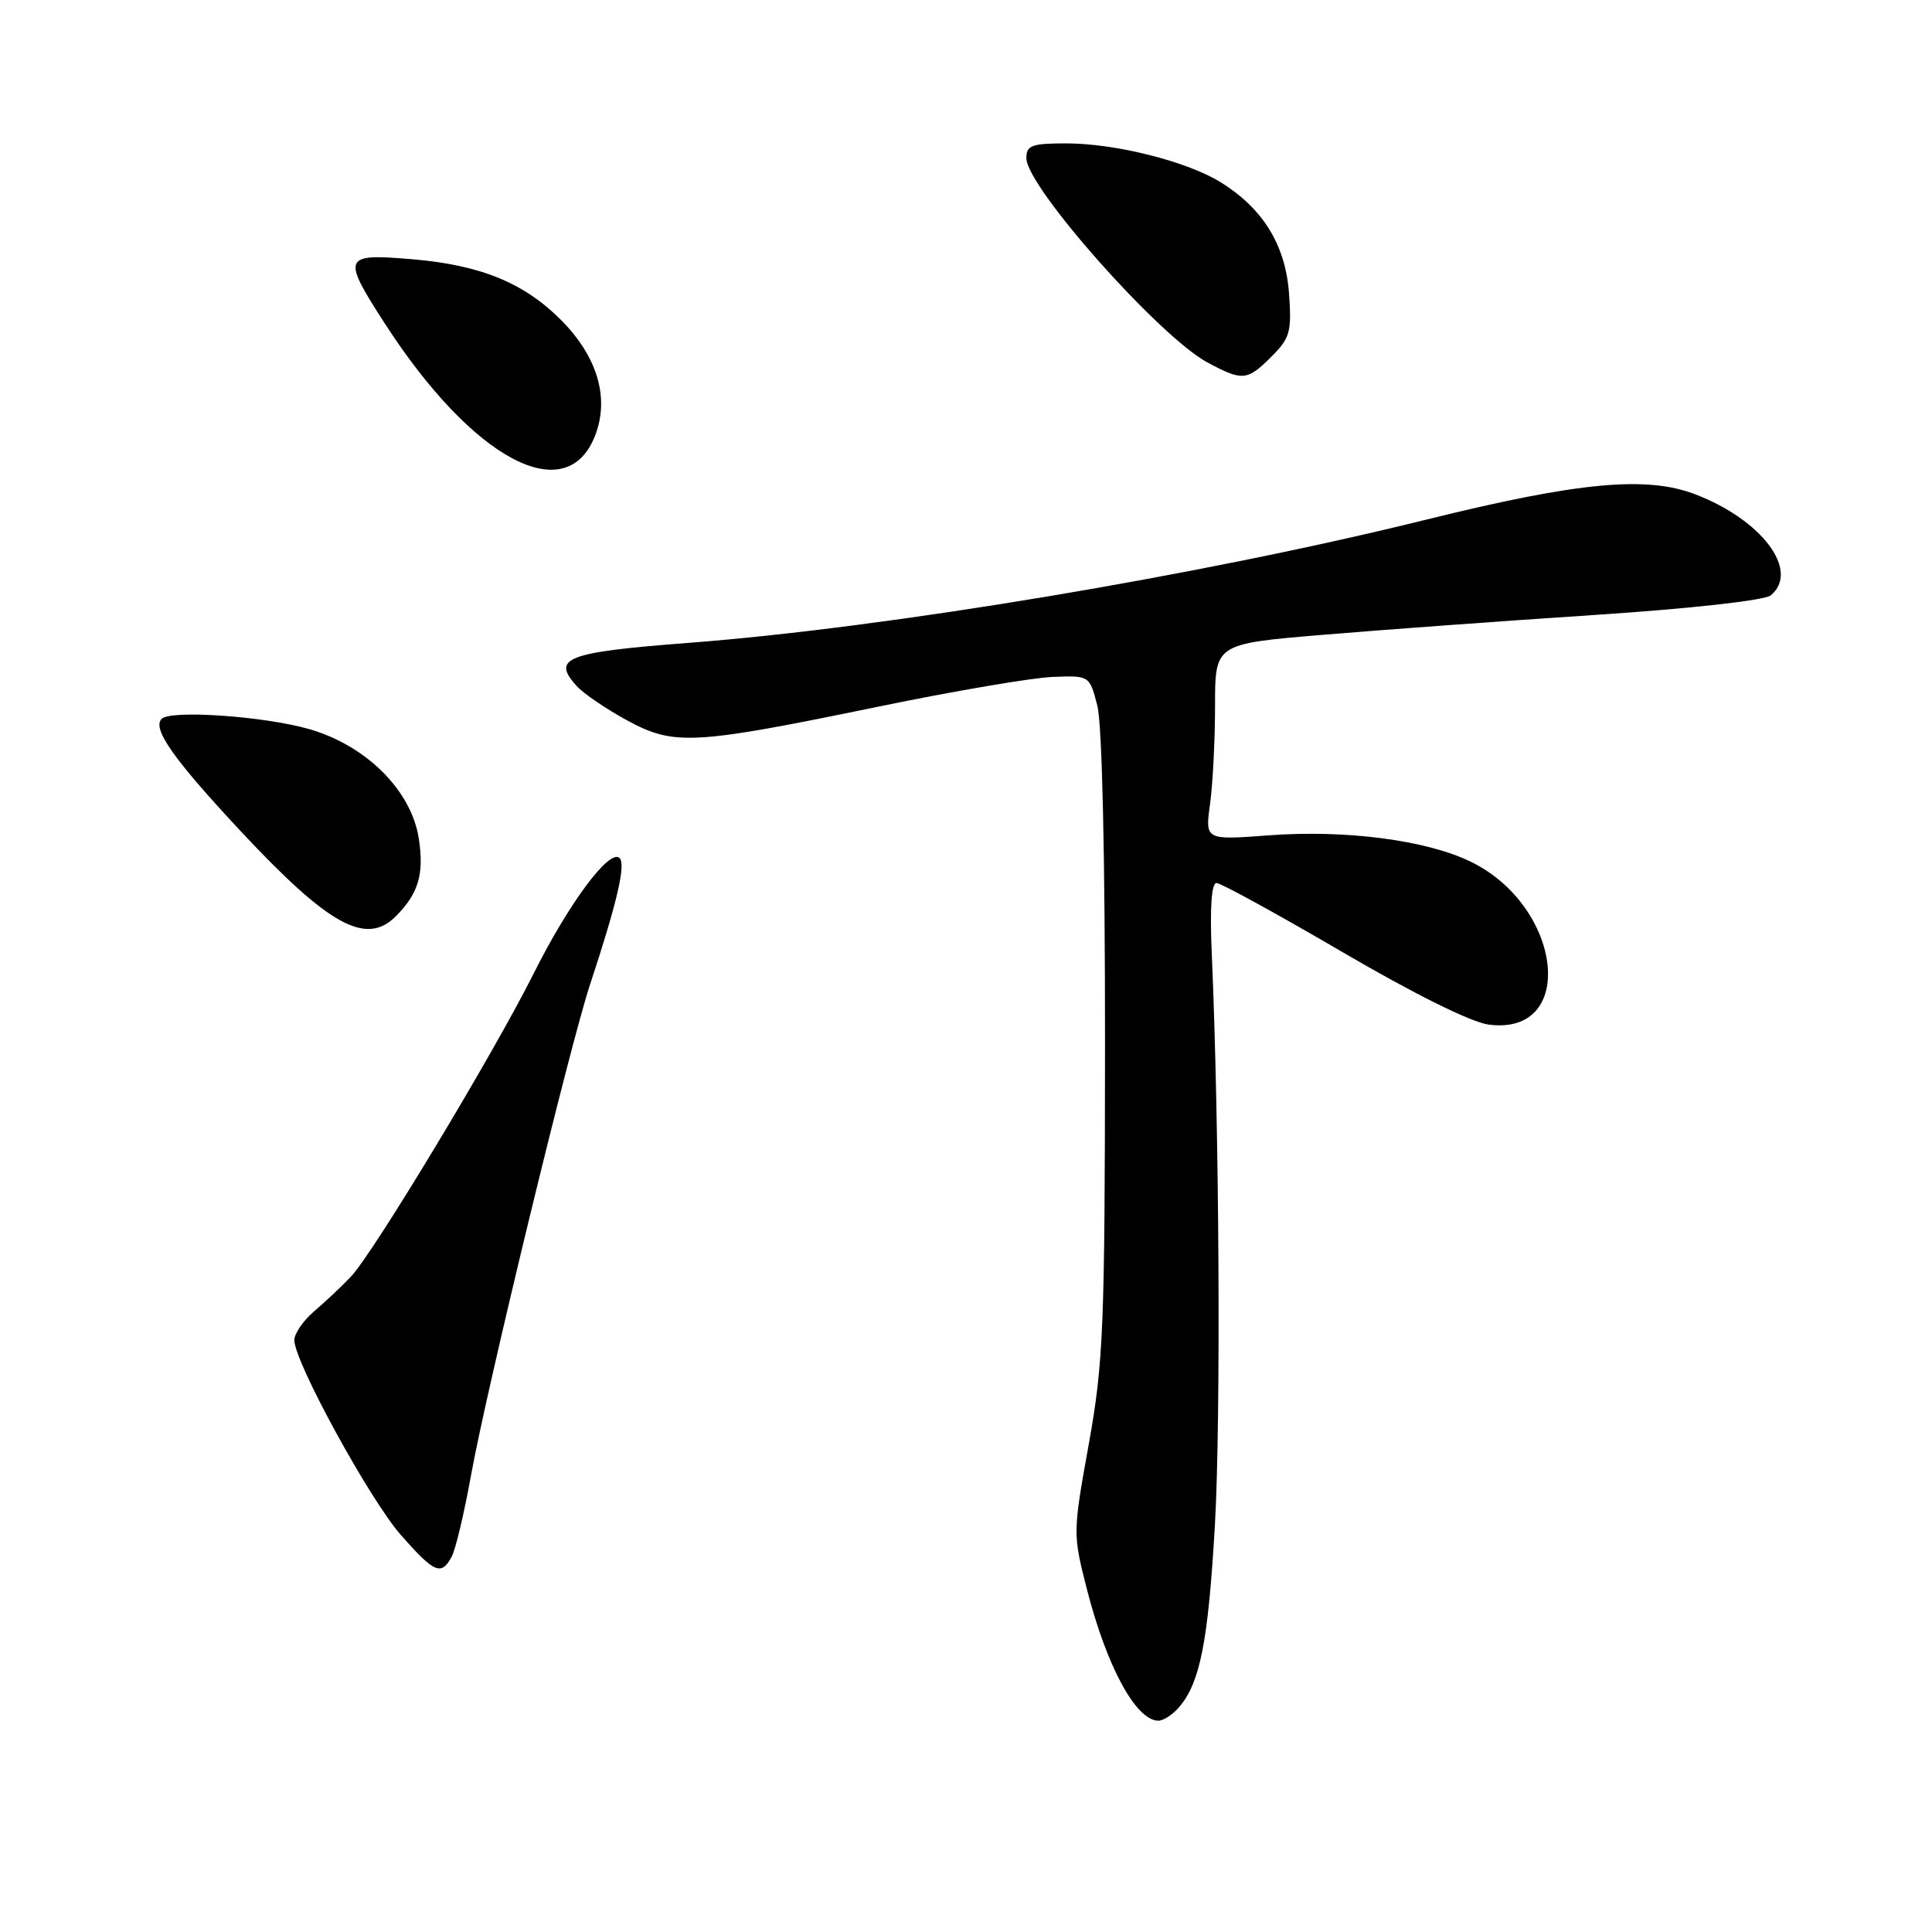 <?xml version="1.0" encoding="UTF-8" standalone="no"?>
<!DOCTYPE svg PUBLIC "-//W3C//DTD SVG 1.1//EN" "http://www.w3.org/Graphics/SVG/1.1/DTD/svg11.dtd" >
<svg xmlns="http://www.w3.org/2000/svg" xmlns:xlink="http://www.w3.org/1999/xlink" version="1.1" viewBox="0 0 256 256">
 <g >
 <path fill="currentColor"
d=" M 156.20 226.25 C 159.02 223.00 160.09 217.55 160.98 202.11 C 161.78 188.08 161.57 149.28 160.56 126.25 C 160.30 120.30 160.53 117.00 161.19 117.00 C 161.76 117.00 169.24 121.11 177.82 126.12 C 187.36 131.70 194.90 135.44 197.23 135.76 C 209.01 137.34 207.10 120.10 194.84 114.16 C 188.95 111.31 178.24 109.92 168.09 110.69 C 159.68 111.32 159.68 111.32 160.34 106.52 C 160.70 103.88 161.00 98.03 161.00 93.52 C 161.00 85.31 161.00 85.31 175.25 84.12 C 183.09 83.46 199.35 82.27 211.38 81.48 C 224.10 80.64 233.83 79.55 234.63 78.89 C 238.54 75.65 233.48 68.88 224.61 65.49 C 218.14 63.02 209.12 63.87 189.00 68.85 C 159.24 76.22 117.57 83.18 91.15 85.19 C 75.01 86.43 73.05 87.19 76.40 90.89 C 77.30 91.89 80.31 93.94 83.07 95.44 C 89.32 98.84 91.79 98.71 116.50 93.61 C 126.40 91.57 136.72 89.81 139.43 89.70 C 144.37 89.50 144.37 89.50 145.40 93.50 C 146.04 95.95 146.43 113.36 146.42 138.50 C 146.40 175.93 146.21 180.53 144.27 191.35 C 142.15 203.10 142.15 203.26 144.01 210.54 C 146.65 220.87 150.53 228.00 153.50 228.00 C 154.15 228.00 155.37 227.21 156.20 226.25 Z  M 59.86 206.25 C 60.37 205.29 61.52 200.45 62.41 195.50 C 64.45 184.16 75.52 138.50 78.17 130.50 C 81.76 119.62 82.95 114.55 82.10 113.70 C 80.79 112.39 75.38 119.66 70.71 129.00 C 65.43 139.56 49.48 166.02 46.50 169.16 C 45.28 170.45 43.09 172.51 41.64 173.74 C 40.19 174.98 39.00 176.70 39.00 177.58 C 39.00 180.44 49.00 198.72 53.13 203.41 C 57.58 208.46 58.48 208.84 59.86 206.25 Z  M 52.44 121.42 C 55.44 118.41 56.21 115.86 55.50 111.16 C 54.55 104.79 48.56 98.79 40.97 96.61 C 35.03 94.90 22.63 94.04 21.42 95.25 C 20.13 96.54 22.97 100.57 31.87 110.11 C 43.57 122.64 48.50 125.36 52.44 121.42 Z  M 78.88 57.65 C 80.78 52.67 79.14 47.21 74.30 42.36 C 69.38 37.45 63.64 35.11 54.60 34.35 C 45.41 33.57 45.25 33.97 51.02 42.91 C 62.68 60.95 75.12 67.53 78.88 57.65 Z  M 168.47 47.26 C 170.94 44.79 171.17 43.97 170.80 38.86 C 170.33 32.46 167.35 27.61 161.71 24.13 C 157.26 21.38 147.79 19.00 141.29 19.00 C 136.70 19.00 136.00 19.26 136.00 20.96 C 136.00 24.74 153.61 44.60 160.00 48.03 C 164.64 50.52 165.26 50.47 168.47 47.26 Z "/>
</g>
</svg>